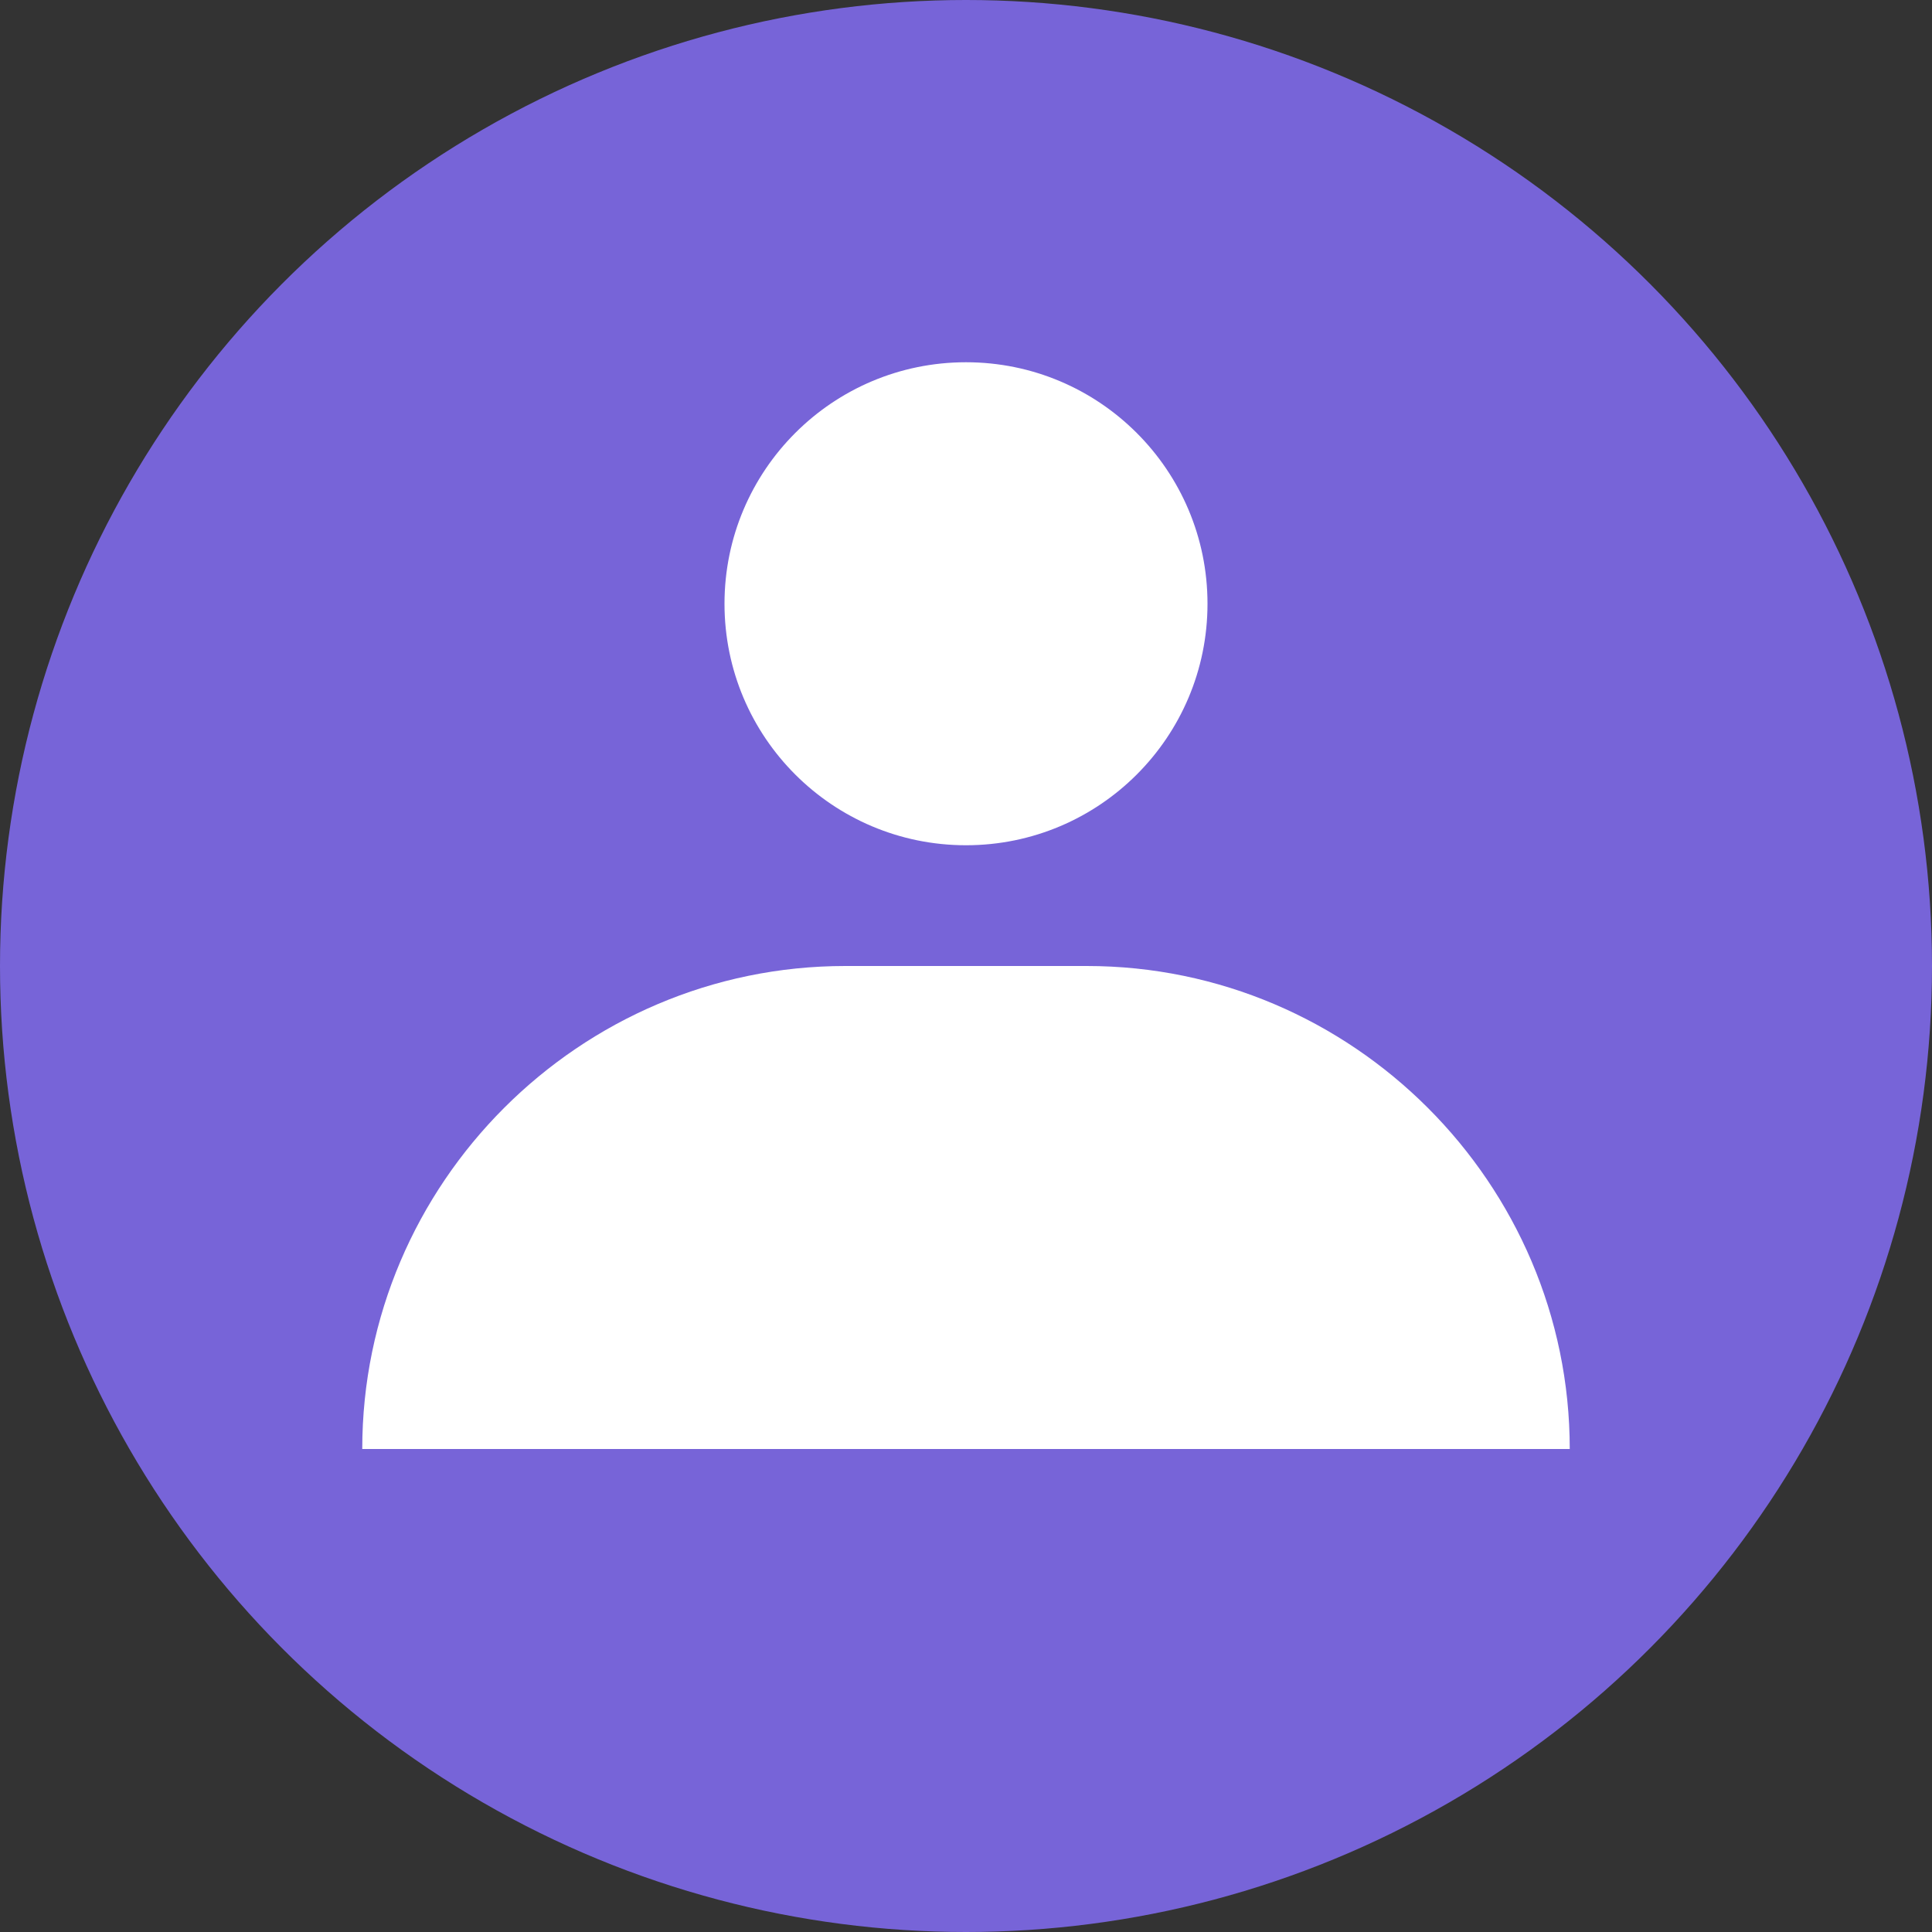 <?xml version="1.0" encoding="utf-8"?>
<svg width="16" height="16" viewBox="0 0 16 16" xmlns="http://www.w3.org/2000/svg">
<rect x="0" y="0" width="16" height="16" fill="#333333" stroke="none"/>
<circle r="8" cx="8" cy="8" fill="#7764D8"/>
<g fill="#FFFFFF">
<path d="M6 0C8.2 0 10 1.8 10 4L10 4L0 4L0 4C0 1.8 1.8 0 4 0Z" transform="translate(3 8)"/>
<circle r="2" cx="8" cy="5"/>
</g></svg>
